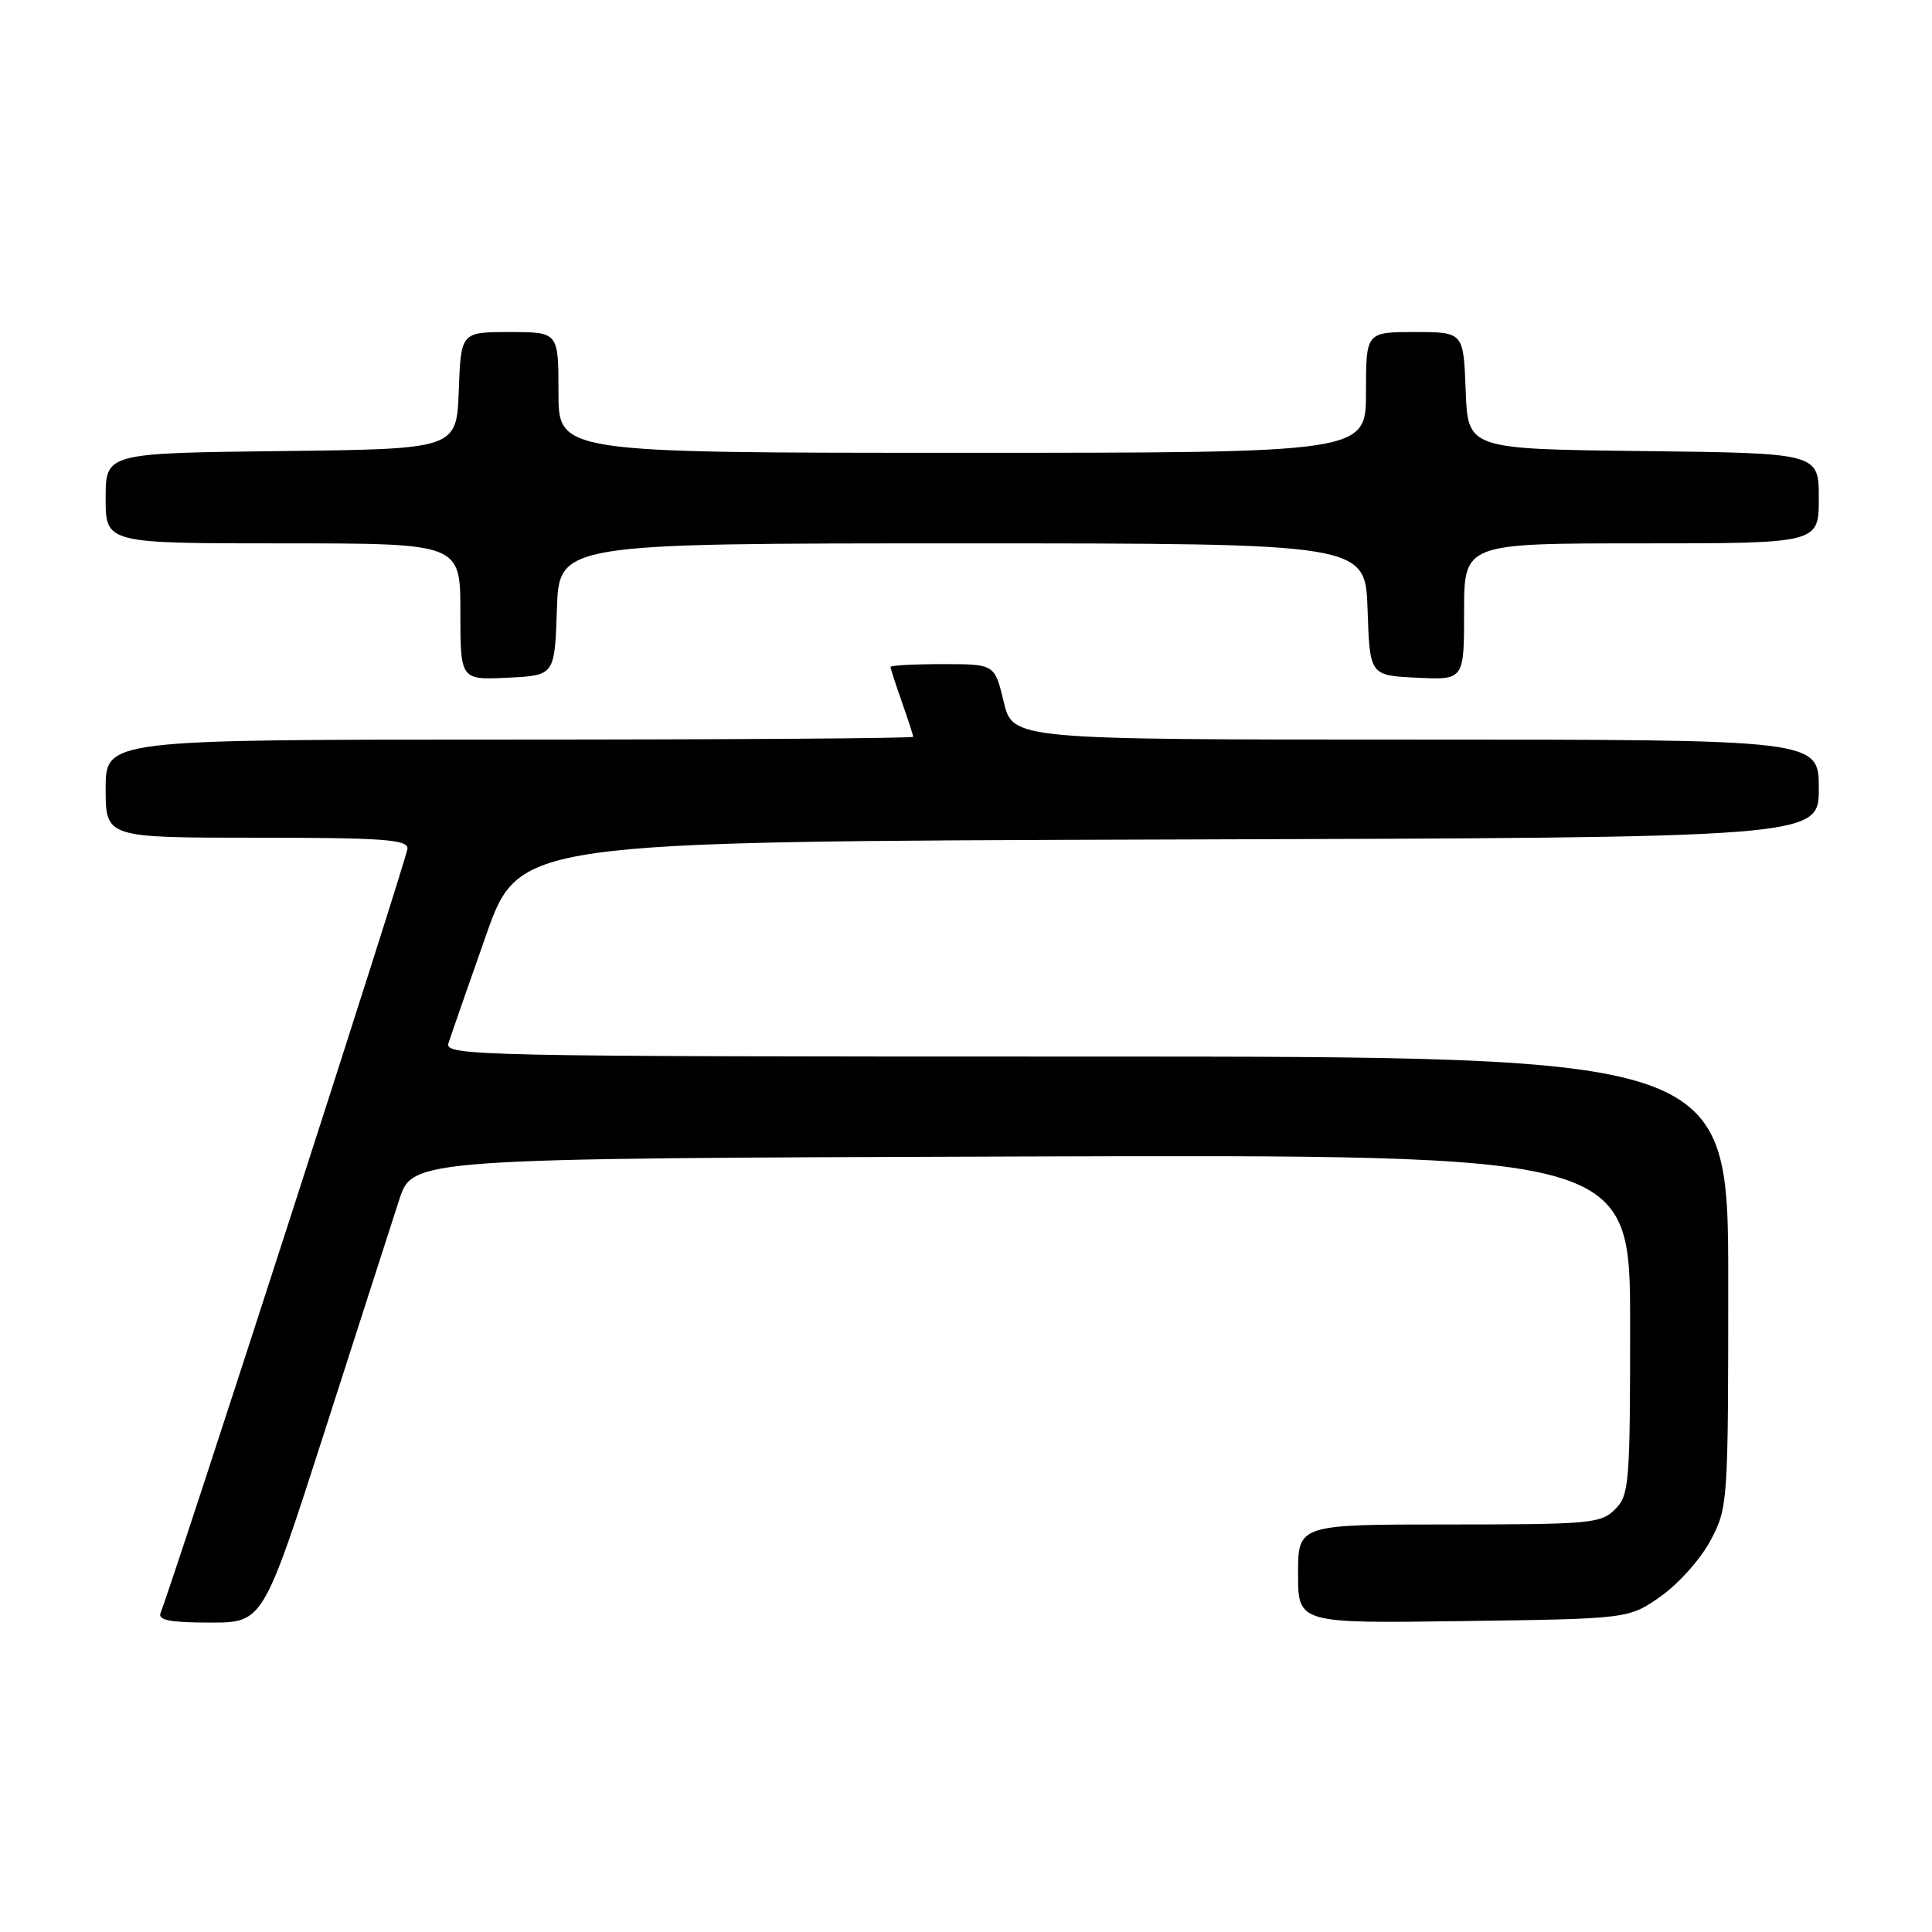<?xml version="1.0" encoding="UTF-8" standalone="no"?>
<!DOCTYPE svg PUBLIC "-//W3C//DTD SVG 1.1//EN" "http://www.w3.org/Graphics/SVG/1.1/DTD/svg11.dtd" >
<svg xmlns="http://www.w3.org/2000/svg" xmlns:xlink="http://www.w3.org/1999/xlink" version="1.1" viewBox="0 0 256 256">
 <g >
 <path fill="currentColor"
d=" M 42.99 189.75 C 47.45 175.86 51.91 162.03 52.89 159.00 C 54.67 153.50 54.67 153.50 135.33 153.24 C 216.00 152.99 216.00 152.99 216.00 175.49 C 216.00 196.67 215.88 198.12 214.00 200.00 C 212.13 201.87 210.67 202.00 192.00 202.00 C 172.00 202.00 172.00 202.00 172.00 208.55 C 172.00 215.11 172.00 215.11 193.92 214.80 C 215.83 214.50 215.83 214.50 220.09 211.50 C 222.43 209.85 225.39 206.52 226.67 204.09 C 228.96 199.76 229.00 199.15 229.00 169.84 C 229.00 140.00 229.00 140.00 143.93 140.00 C 63.17 140.00 58.89 139.91 59.42 138.24 C 59.73 137.27 61.96 130.86 64.38 123.99 C 68.79 111.50 68.79 111.50 154.89 111.24 C 241.00 110.99 241.00 110.99 241.00 104.49 C 241.00 98.00 241.00 98.00 187.60 98.00 C 134.20 98.00 134.20 98.00 133.00 93.00 C 131.80 88.00 131.80 88.00 124.90 88.00 C 121.11 88.00 118.00 88.17 118.00 88.37 C 118.00 88.58 118.67 90.66 119.50 93.00 C 120.32 95.34 121.00 97.42 121.00 97.63 C 121.00 97.83 96.92 98.00 67.50 98.00 C 14.00 98.00 14.00 98.00 14.00 104.50 C 14.00 111.00 14.00 111.00 34.00 111.00 C 50.60 111.00 54.00 111.24 54.00 112.42 C 54.00 113.51 23.51 207.91 21.27 213.73 C 20.91 214.68 22.54 215.00 27.82 215.00 C 34.86 215.00 34.86 215.00 42.99 189.75 Z  M 73.79 80.75 C 74.08 72.00 74.08 72.00 127.50 72.00 C 180.92 72.00 180.92 72.00 181.21 80.75 C 181.50 89.50 181.50 89.50 187.75 89.80 C 194.00 90.10 194.00 90.10 194.00 81.05 C 194.00 72.00 194.00 72.00 217.50 72.00 C 241.00 72.00 241.00 72.00 241.00 66.02 C 241.00 60.04 241.00 60.04 217.75 59.77 C 194.50 59.50 194.50 59.50 194.21 51.75 C 193.92 44.00 193.92 44.00 187.46 44.00 C 181.00 44.00 181.00 44.00 181.00 52.00 C 181.00 60.00 181.00 60.00 127.50 60.00 C 74.00 60.00 74.00 60.00 74.00 52.00 C 74.00 44.00 74.00 44.00 67.54 44.00 C 61.08 44.00 61.08 44.00 60.79 51.75 C 60.50 59.50 60.50 59.50 37.25 59.77 C 14.00 60.04 14.00 60.04 14.00 66.02 C 14.00 72.00 14.00 72.00 37.50 72.00 C 61.00 72.00 61.00 72.00 61.00 81.05 C 61.00 90.10 61.00 90.10 67.25 89.80 C 73.50 89.50 73.50 89.50 73.79 80.75 Z "/>
</g>
</svg>